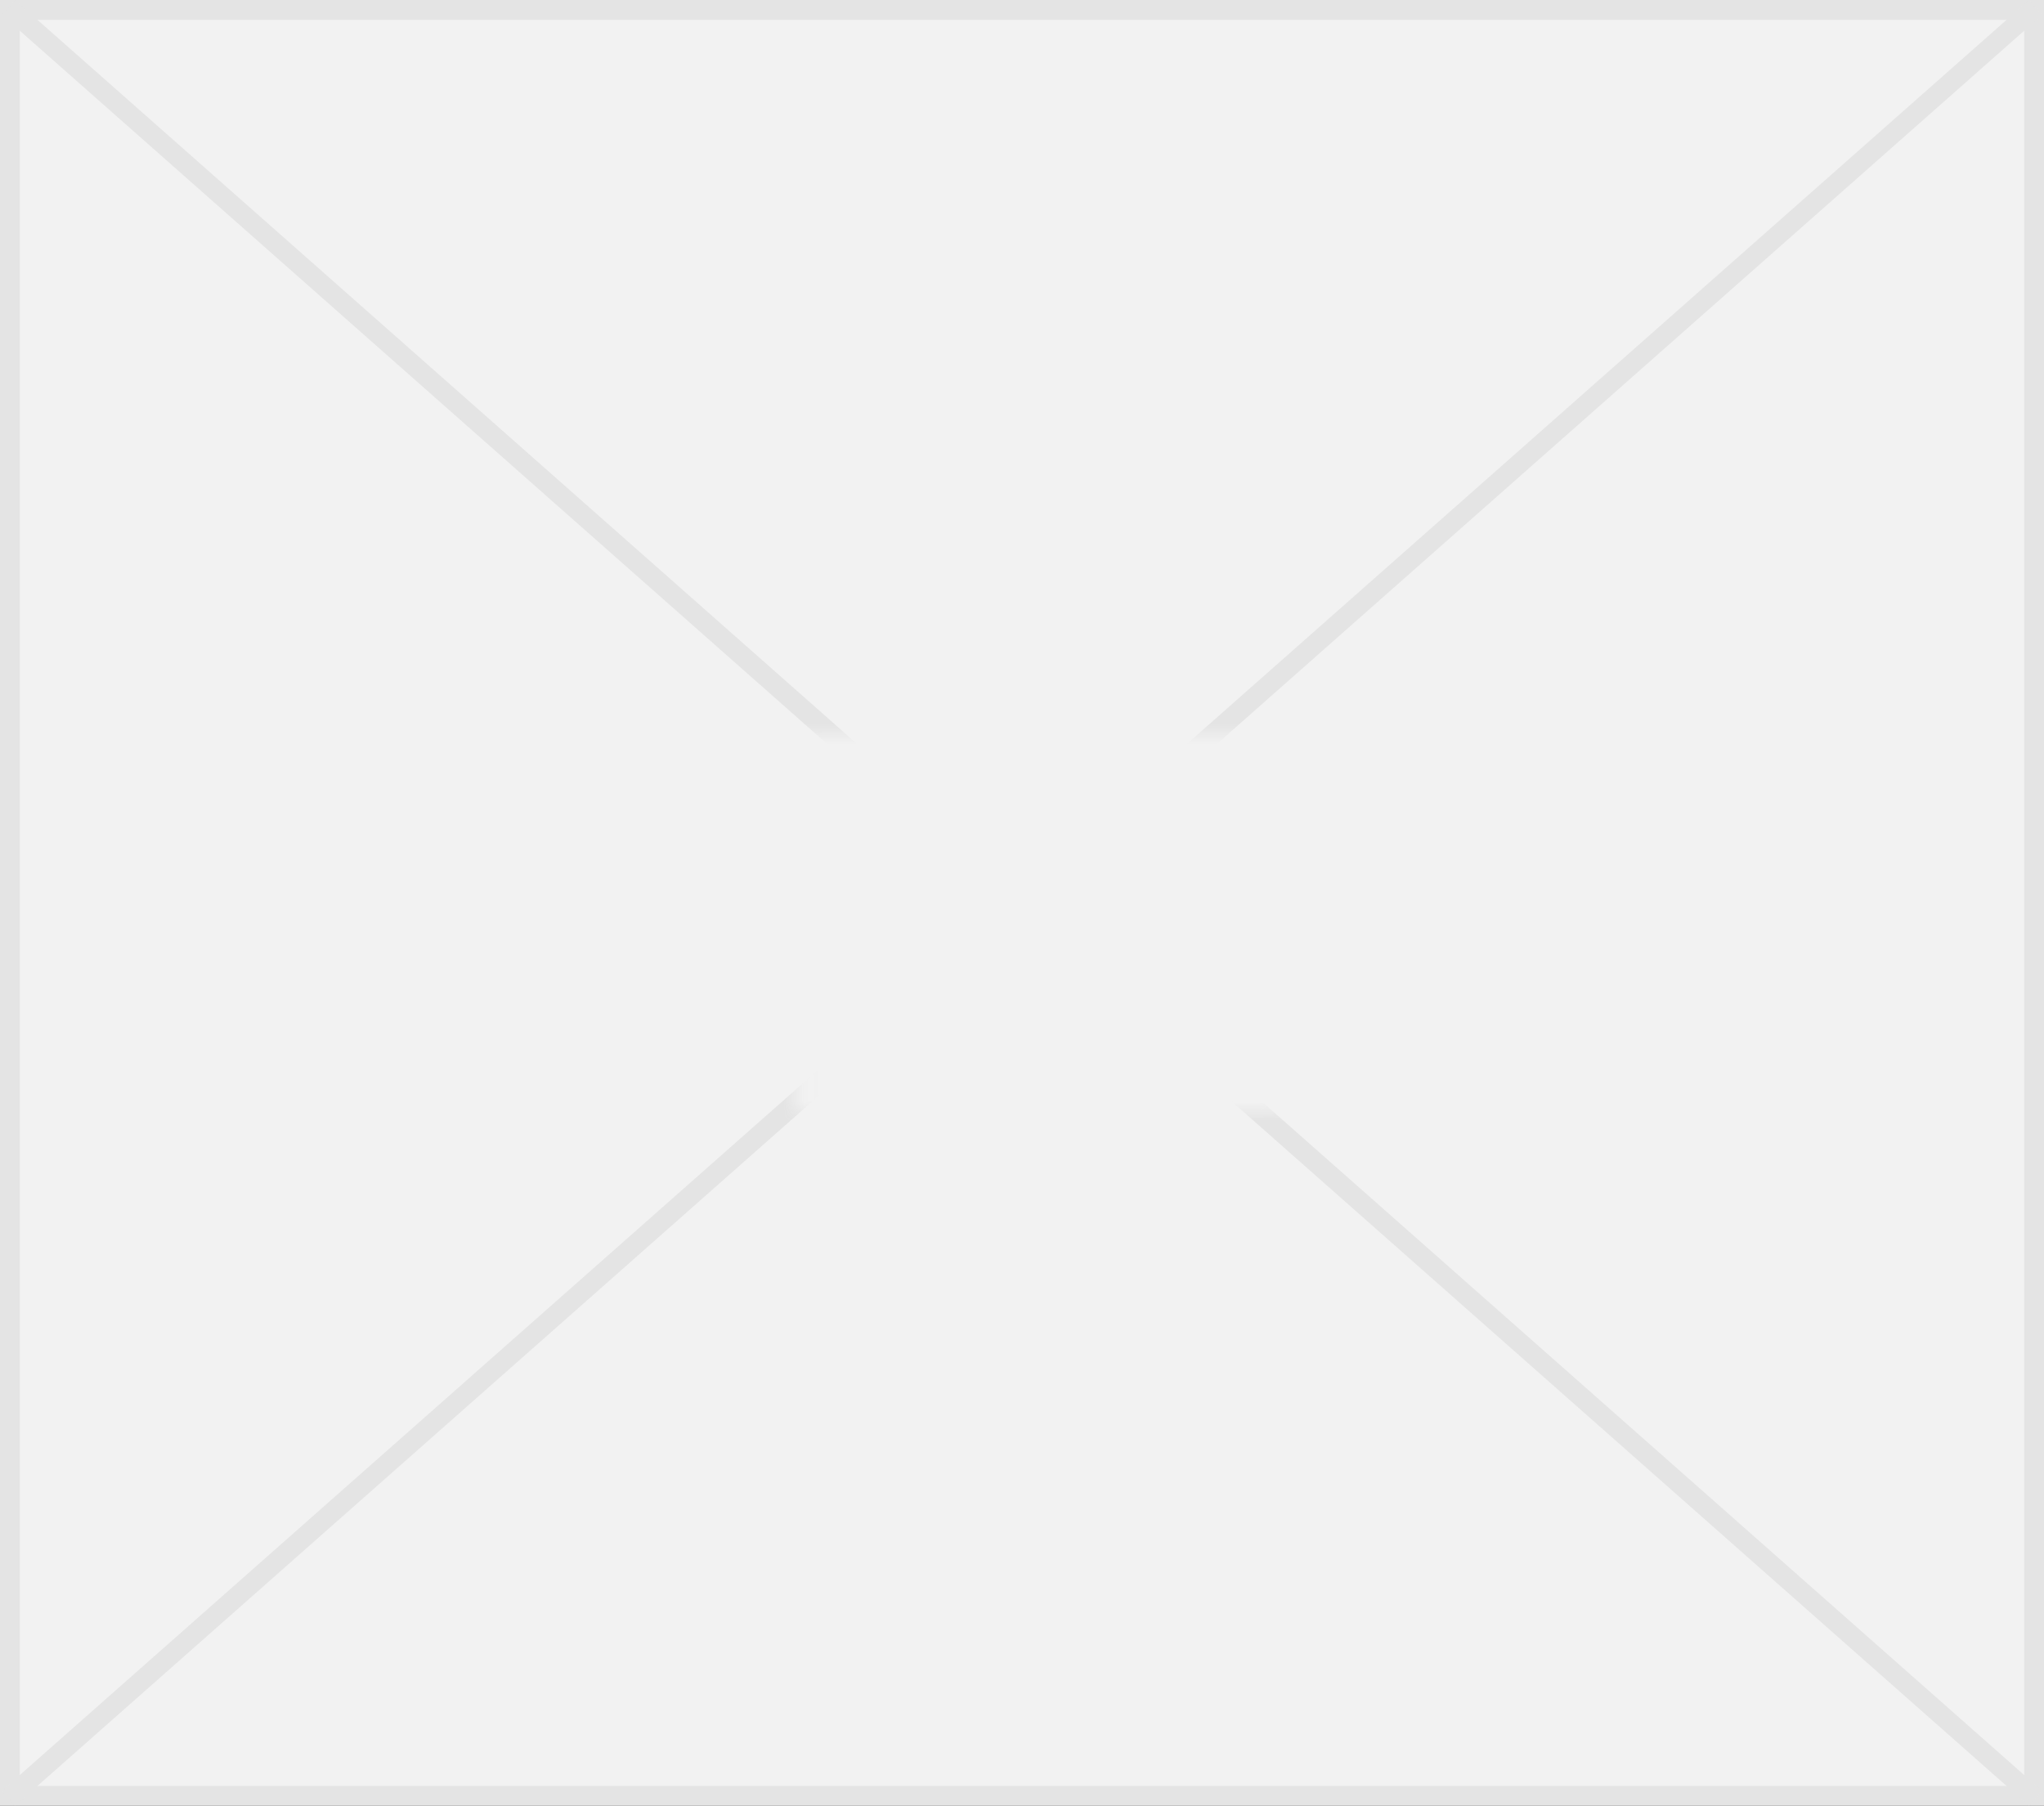 ﻿<?xml version="1.0" encoding="utf-8"?>
<svg version="1.1" xmlns:xlink="http://www.w3.org/1999/xlink" width="103px" height="91px" xmlns="http://www.w3.org/2000/svg">
  <rect width="100%" height="100%" fill="#333333" stroke="none"/>
  <defs>
    <mask fill="white" id="clip888">
      <path d="M 176.076 108  L 200.924 108  L 200.924 127  L 176.076 127  Z M 136 71  L 239 71  L 239 162  L 136 162  Z " fill-rule="evenodd" />
    </mask>
  </defs>
  <g transform="matrix(1 0 0 1 -136 -71 )">
    <path d="M 136.5 71.5  L 238.5 71.5  L 238.5 161.5  L 136.5 161.5  L 136.5 71.5  Z " fill-rule="nonzero" fill="#f2f2f2" stroke="none" />
    <path d="M 136.5 71.5  L 238.5 71.5  L 238.5 161.5  L 136.5 161.5  L 136.5 71.5  Z " stroke-width="1" stroke="#e4e4e4" fill="none" />
    <path d="M 136.424 71.375  L 238.576 161.625  M 238.576 71.375  L 136.424 161.625  " stroke-width="1" stroke="#e4e4e4" fill="none" mask="url(#clip888)" />
  </g>
</svg>